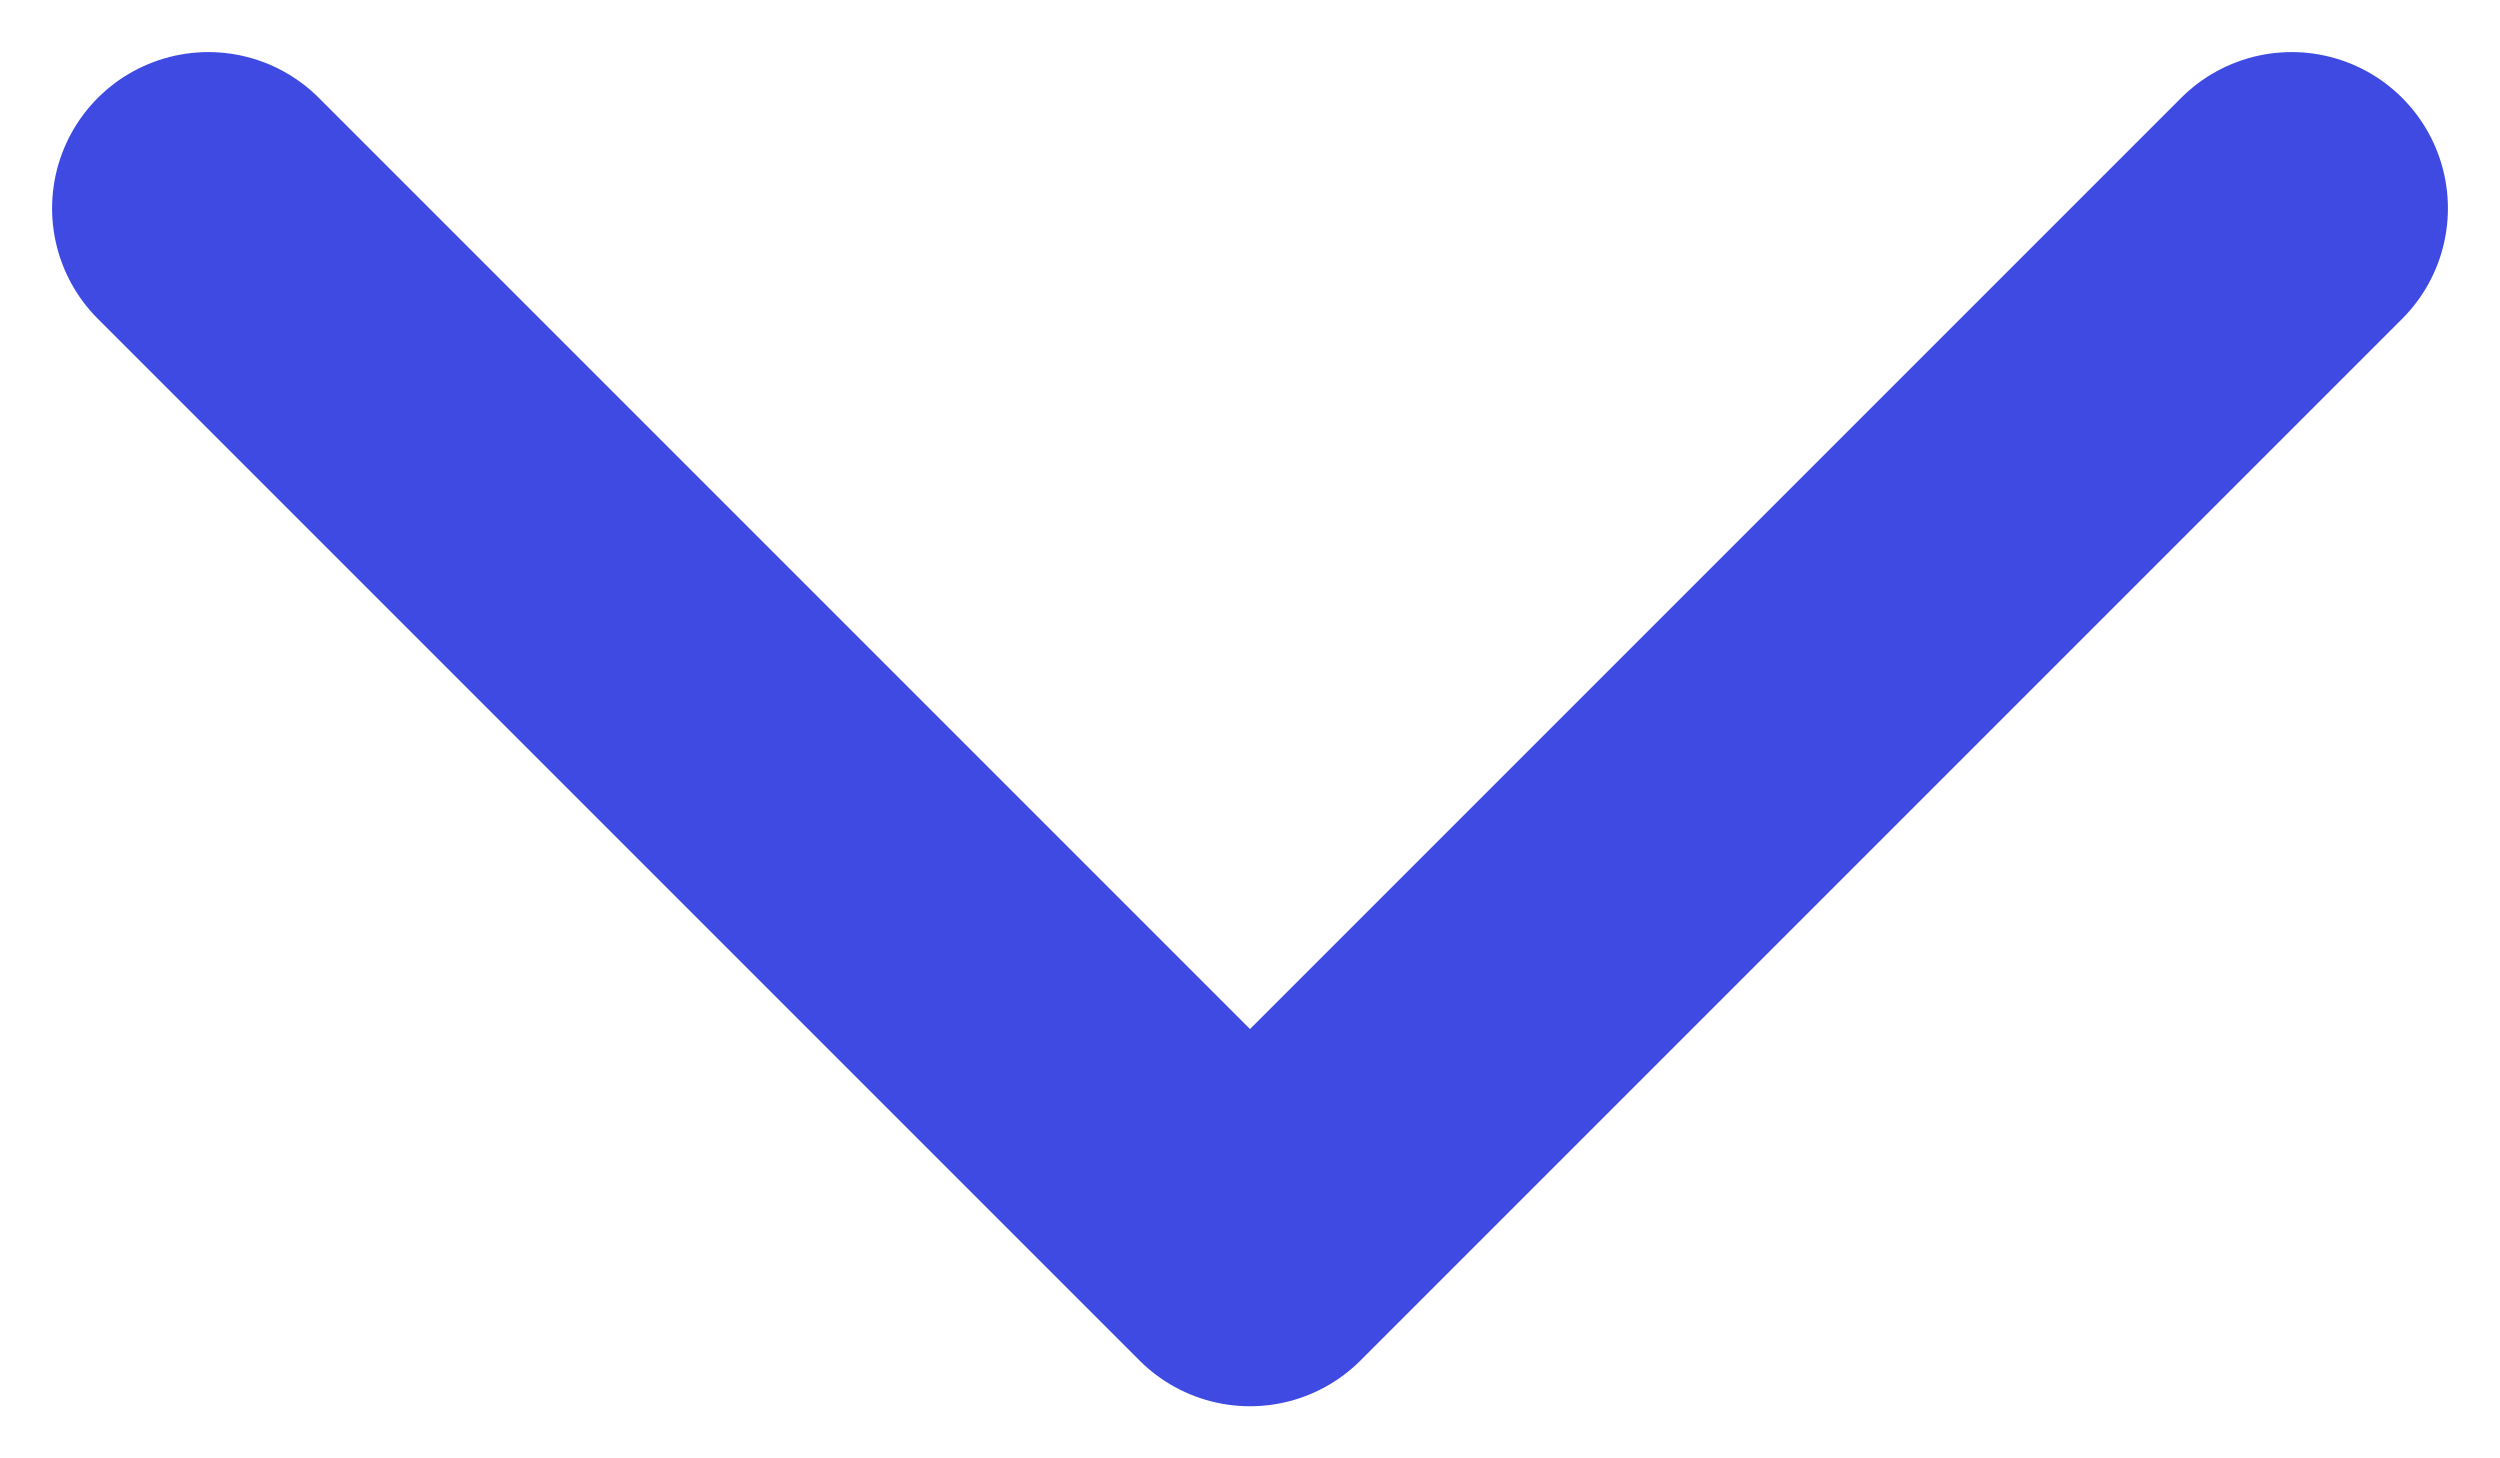 <svg width="12" height="7" viewBox="0 0 12 7" fill="none" xmlns="http://www.w3.org/2000/svg">
<path d="M1 1L6 6L11 1" stroke="#3E4AE2" stroke-width="1.5" stroke-linecap="round" stroke-linejoin="round"/>
</svg>
